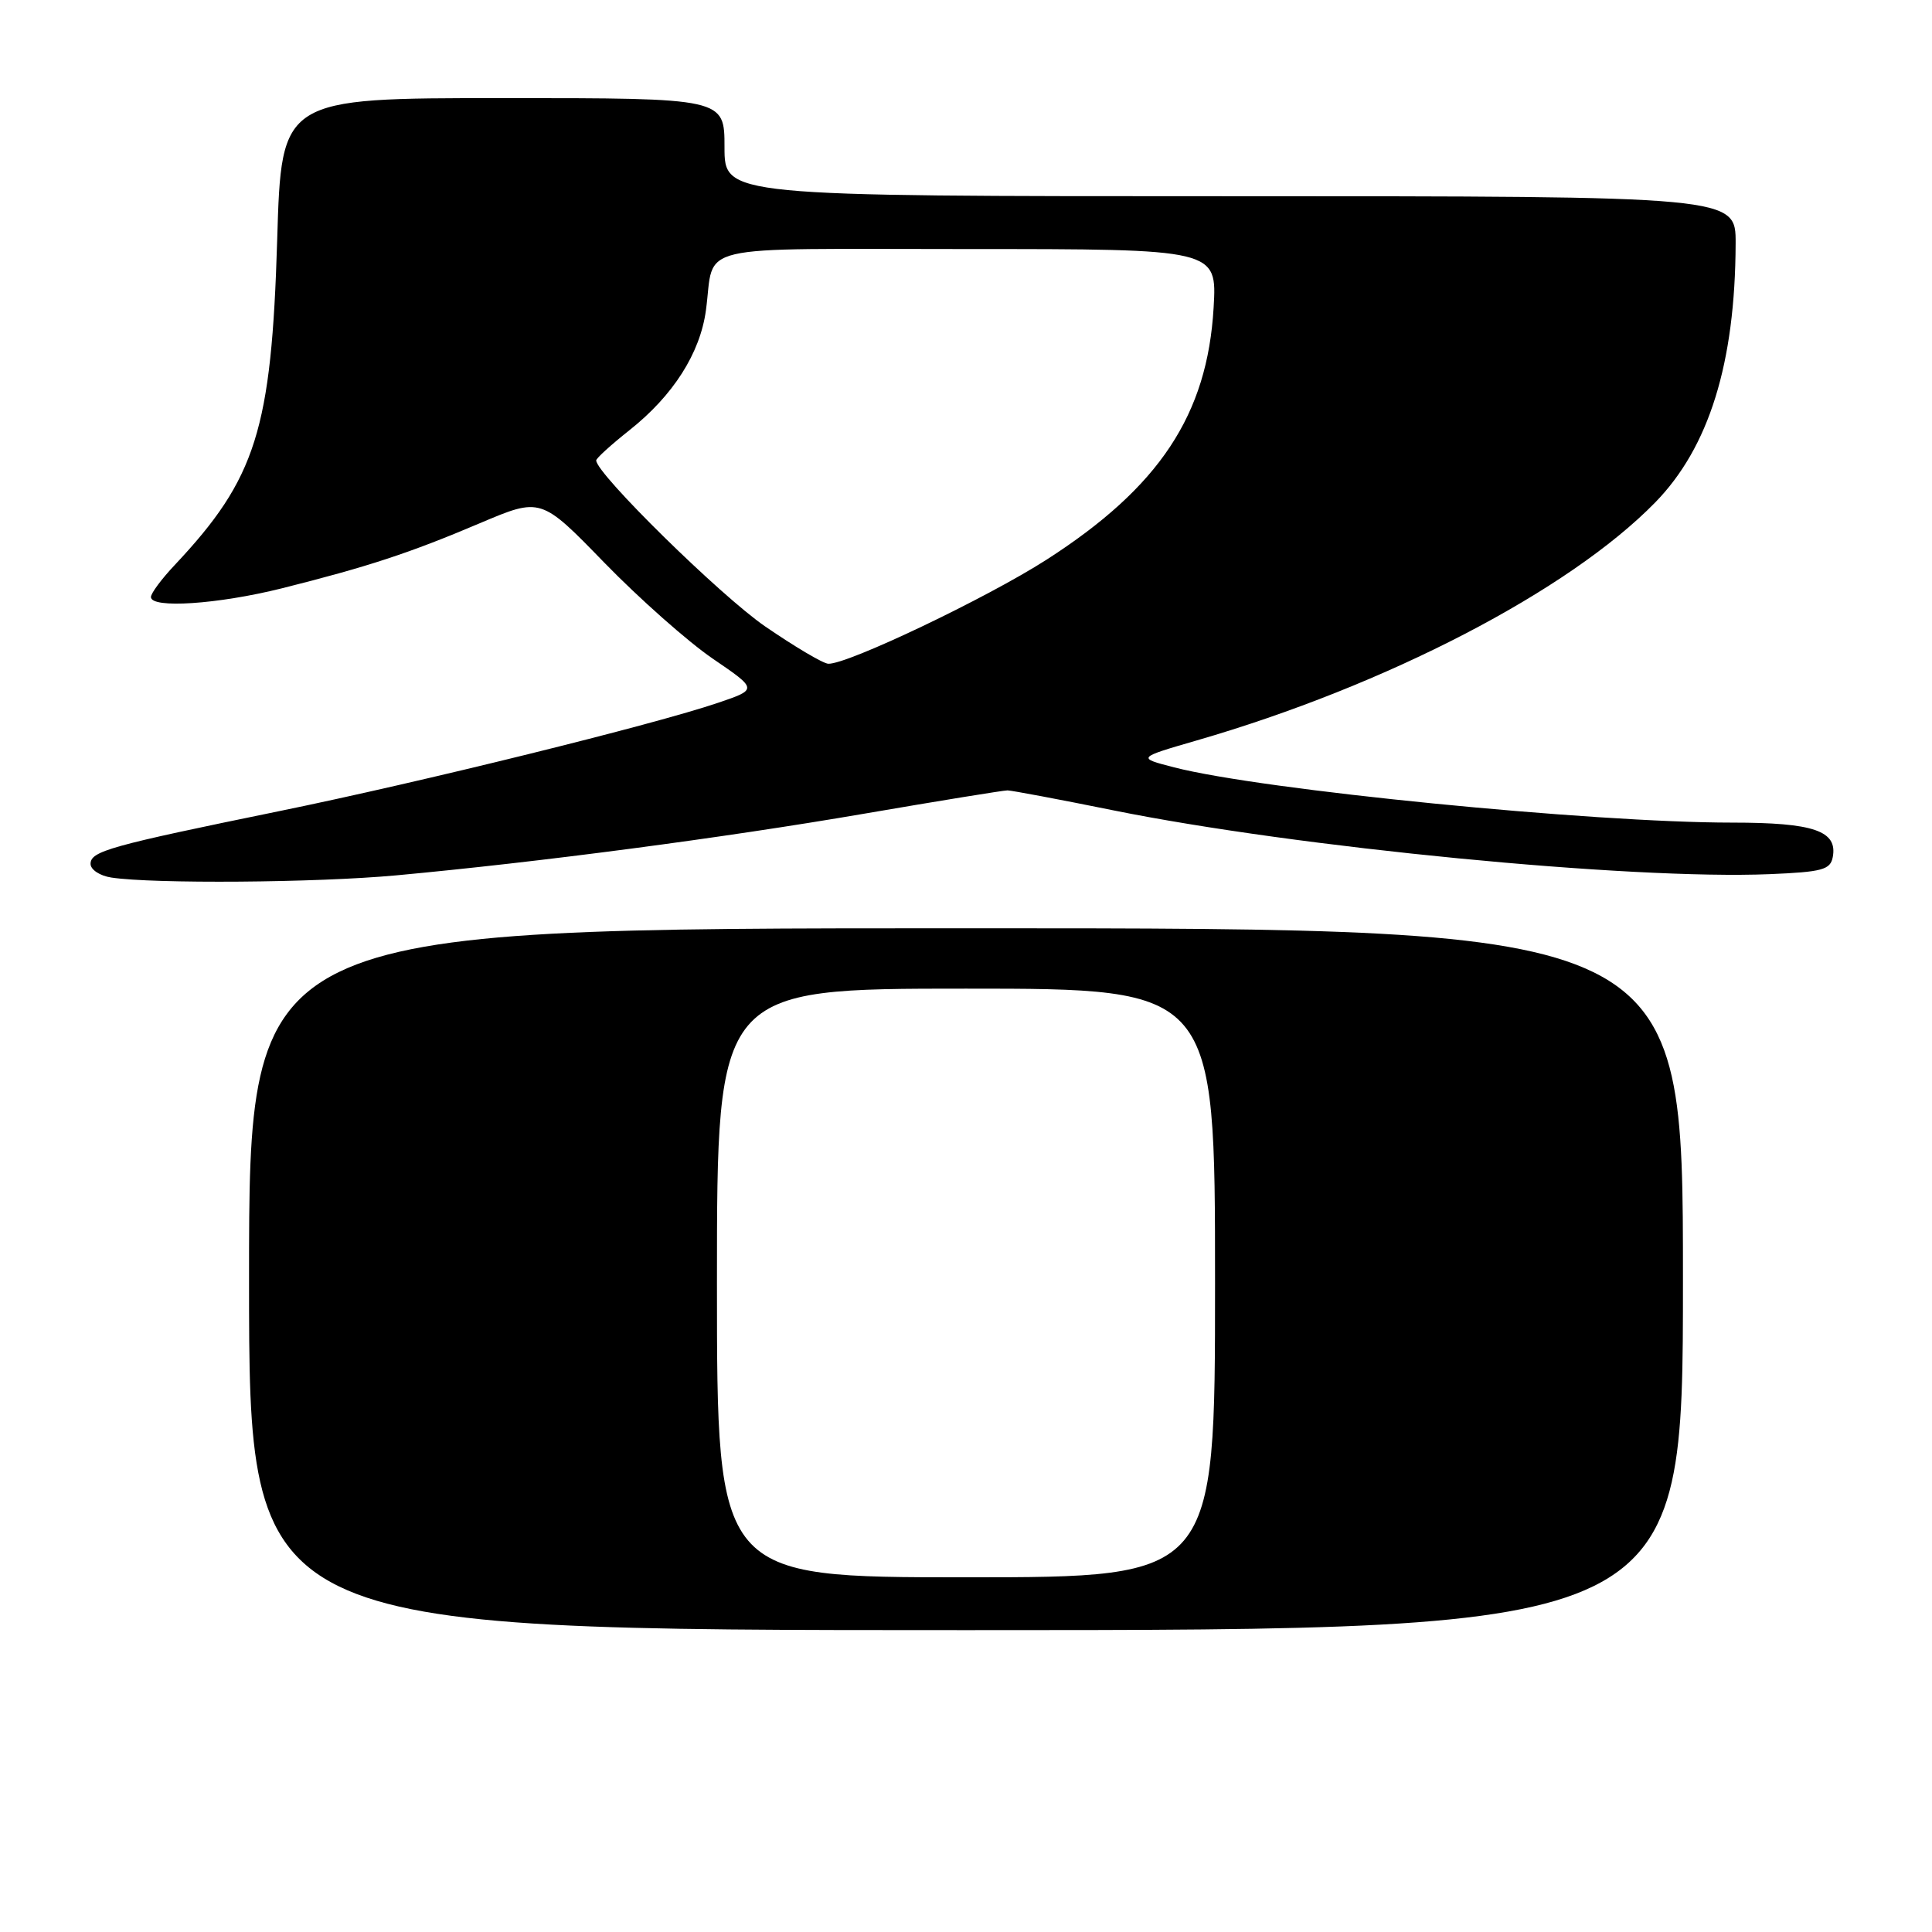 <?xml version="1.0" encoding="UTF-8" standalone="no"?>
<!DOCTYPE svg PUBLIC "-//W3C//DTD SVG 1.1//EN" "http://www.w3.org/Graphics/SVG/1.1/DTD/svg11.dtd" >
<svg xmlns="http://www.w3.org/2000/svg" xmlns:xlink="http://www.w3.org/1999/xlink" version="1.1" viewBox="0 0 256 256">
 <g >
 <path fill="currentColor"
d=" M 223.00 169.50 C 223.00 123.00 223.00 123.00 128.00 123.00 C 33.00 123.00 33.00 123.00 33.00 169.50 C 33.00 216.00 33.00 216.00 128.00 216.00 C 223.00 216.00 223.00 216.00 223.00 169.50 Z  M 52.50 115.99 C 71.34 114.25 95.76 111.04 114.50 107.82 C 124.40 106.12 132.95 104.73 133.50 104.73 C 134.05 104.74 140.35 105.92 147.50 107.37 C 171.89 112.30 215.99 116.59 234.49 115.83 C 241.45 115.54 242.53 115.25 242.85 113.57 C 243.51 110.09 240.33 109.00 229.51 109.00 C 210.88 109.00 167.24 104.68 155.58 101.68 C 150.65 100.41 150.65 100.41 158.58 98.11 C 183.72 90.83 207.88 78.28 219.32 66.58 C 226.46 59.27 229.93 48.11 229.98 32.25 C 230.00 26.00 230.00 26.00 163.00 26.00 C 96.00 26.00 96.00 26.00 96.00 19.50 C 96.00 13.00 96.00 13.00 66.65 13.00 C 37.29 13.00 37.29 13.00 36.73 31.75 C 35.97 56.95 33.94 63.39 23.16 74.86 C 21.42 76.70 20.00 78.61 20.00 79.11 C 20.00 80.66 28.87 80.07 37.33 77.96 C 48.73 75.10 54.26 73.29 63.58 69.33 C 71.67 65.90 71.67 65.90 80.08 74.56 C 84.71 79.32 91.18 85.05 94.45 87.28 C 100.40 91.34 100.40 91.34 95.16 93.12 C 86.64 96.02 55.82 103.63 37.00 107.48 C 14.49 112.09 12.00 112.79 12.00 114.47 C 12.00 115.24 13.24 116.05 14.75 116.28 C 20.37 117.13 41.85 116.97 52.50 115.99 Z  M 95.00 170.00 C 95.00 131.00 95.00 131.00 128.00 131.00 C 161.00 131.00 161.00 131.00 161.00 170.00 C 161.00 209.00 161.00 209.00 128.00 209.00 C 95.00 209.00 95.00 209.00 95.00 170.00 Z  M 101.38 83.00 C 95.46 78.93 79.00 62.76 79.00 61.01 C 79.00 60.72 80.99 58.92 83.41 57.00 C 89.20 52.41 92.77 46.81 93.54 41.11 C 94.76 32.13 91.04 33.00 128.20 33.00 C 161.26 33.00 161.26 33.00 160.81 40.77 C 159.98 54.97 153.64 64.55 138.66 74.17 C 130.74 79.25 112.27 88.06 109.75 87.95 C 109.06 87.92 105.30 85.69 101.38 83.00 Z "/>
</g>
</svg>